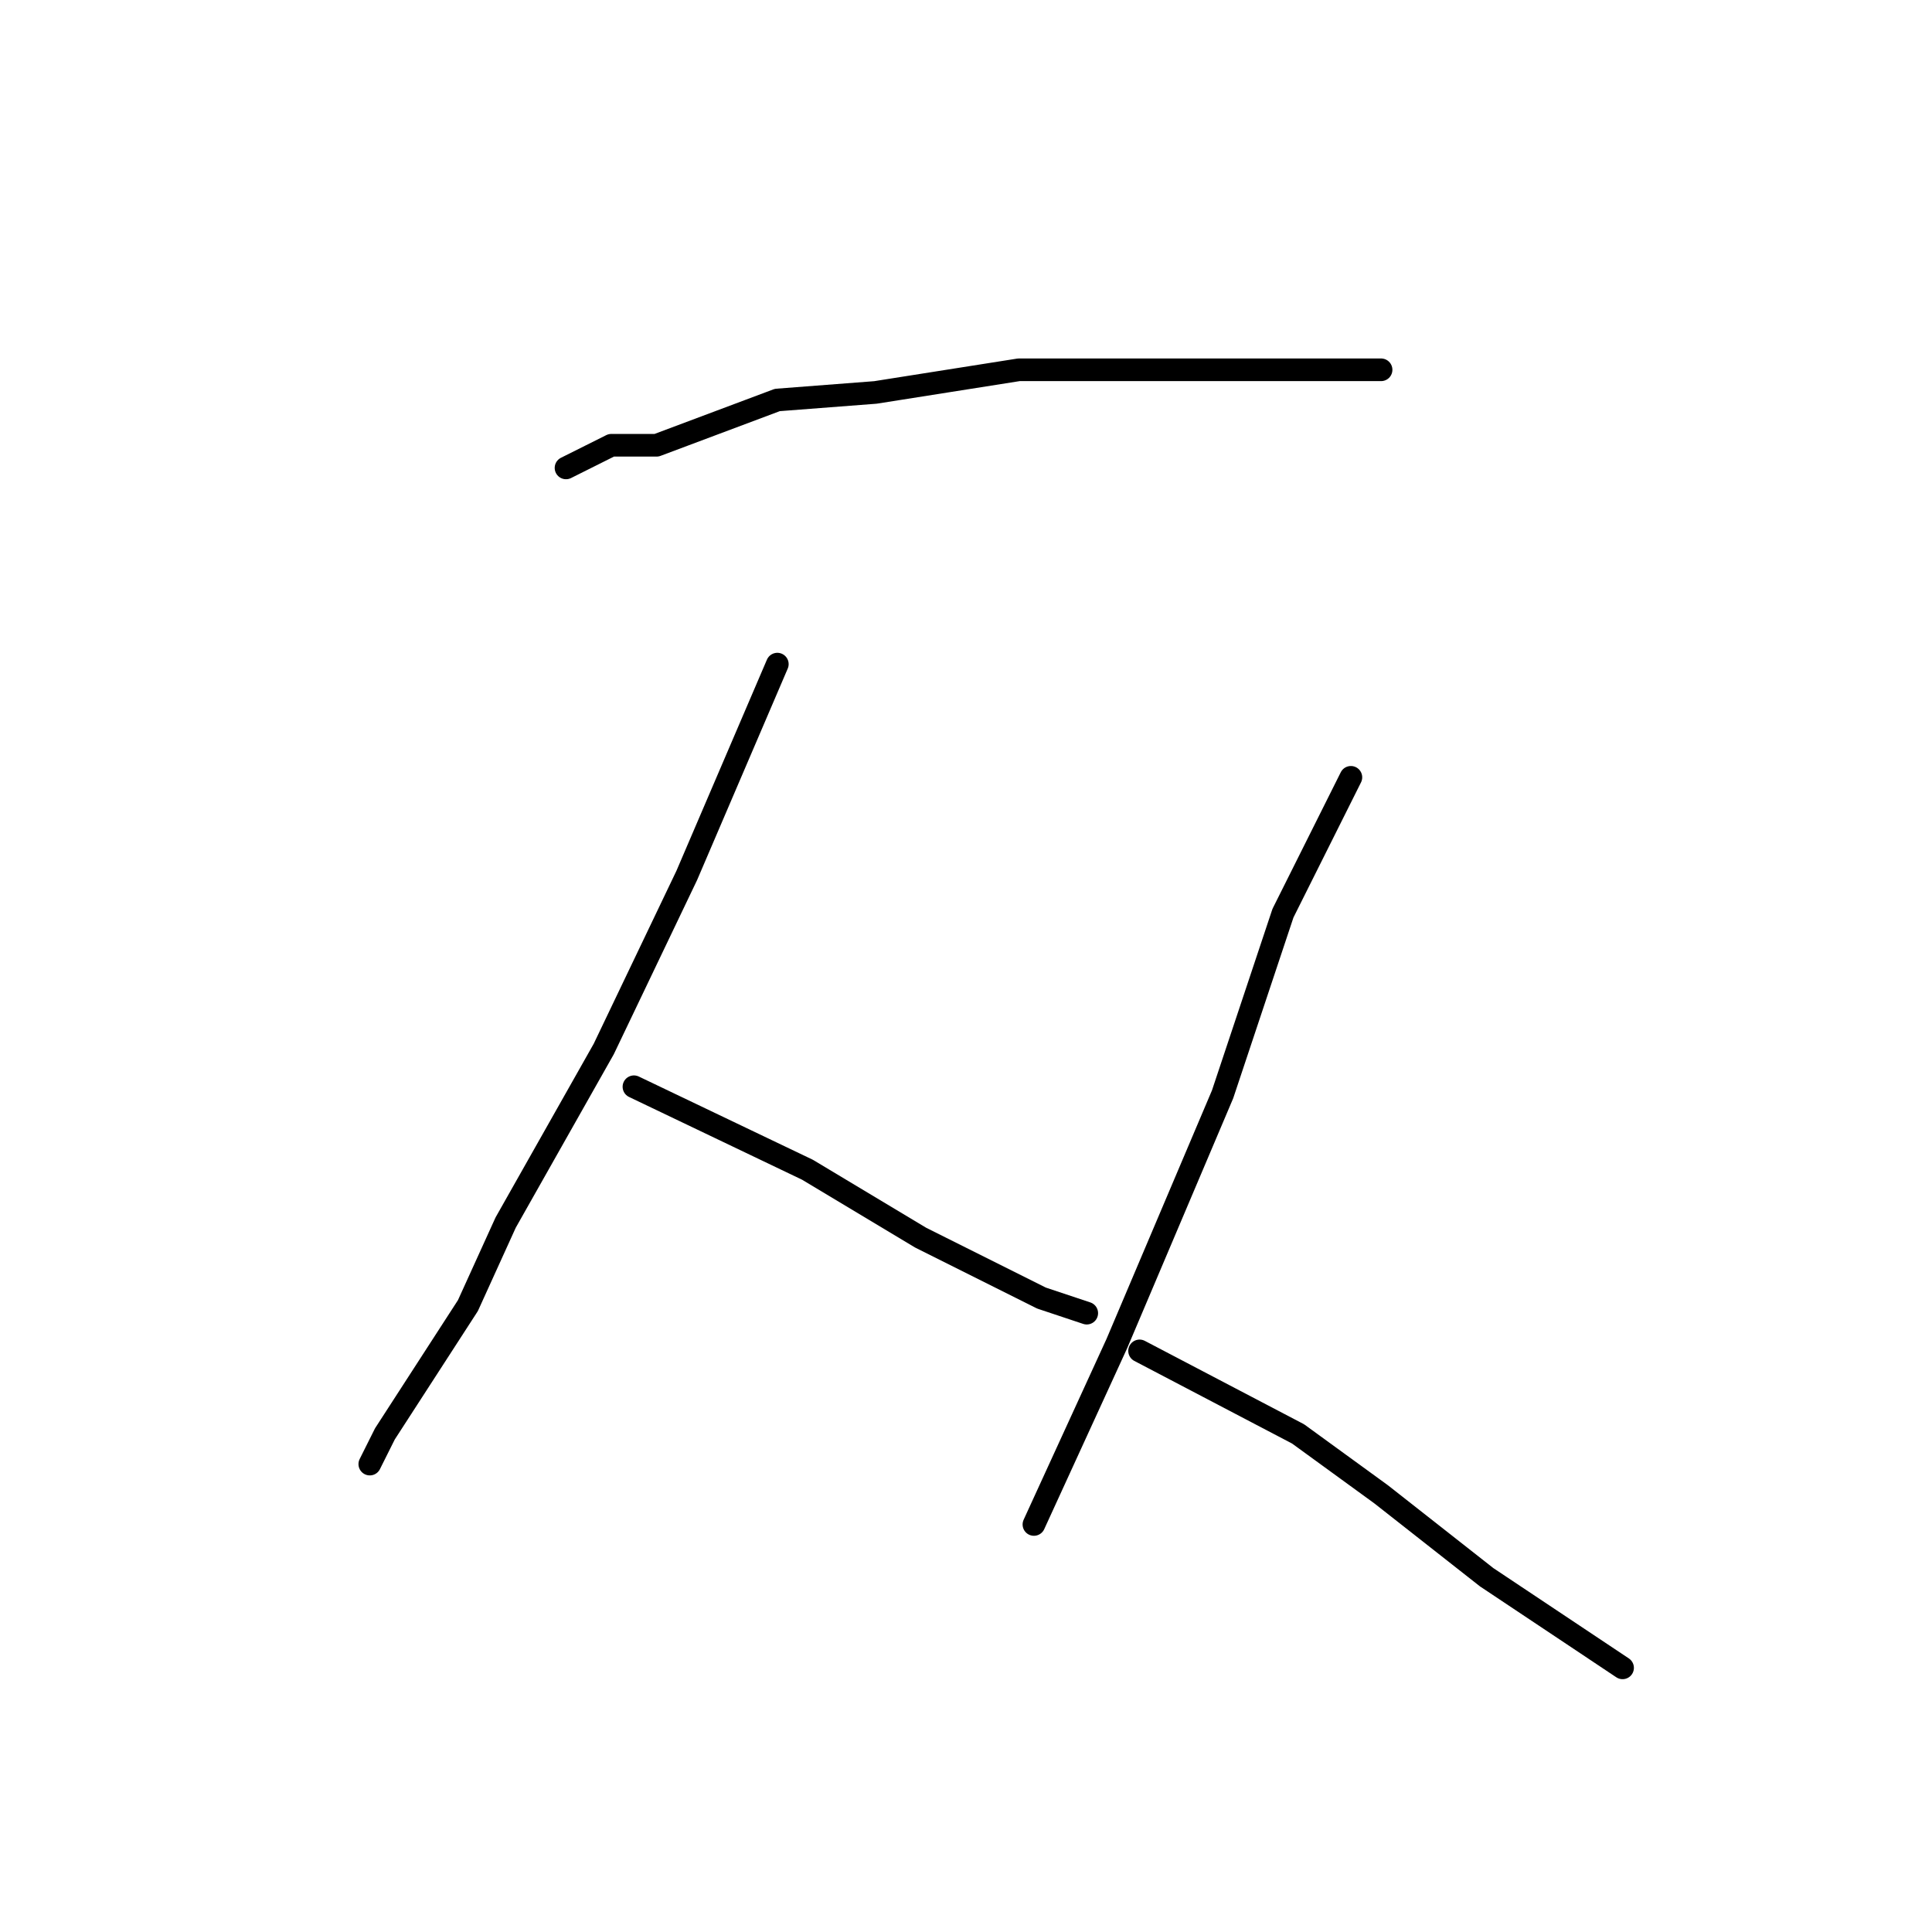 <?xml version="1.0" standalone="no"?>
    <svg width="256" height="256" xmlns="http://www.w3.org/2000/svg" version="1.1">
    <polyline stroke="black" stroke-width="3" stroke-linecap="round" fill="transparent" stroke-linejoin="round" points="75 62 81 59 87 59 103 53 116 52 135 49 159 49 177 49 183 49 183 49 " />
        <polyline stroke="black" stroke-width="3" stroke-linecap="round" fill="transparent" stroke-linejoin="round" points="103 88 91 116 80 139 67 162 62 173 51 190 49 194 49 194 " />
        <polyline stroke="black" stroke-width="3" stroke-linecap="round" fill="transparent" stroke-linejoin="round" points="84 144 107 155 122 164 138 172 144 174 144 174 " />
        <polyline stroke="black" stroke-width="3" stroke-linecap="round" fill="transparent" stroke-linejoin="round" points="179 103 170 121 162 145 148 178 137 202 137 202 " />
        <polyline stroke="black" stroke-width="3" stroke-linecap="round" fill="transparent" stroke-linejoin="round" points="151 179 172 190 183 198 197 209 215 221 215 221 " />
        </svg>